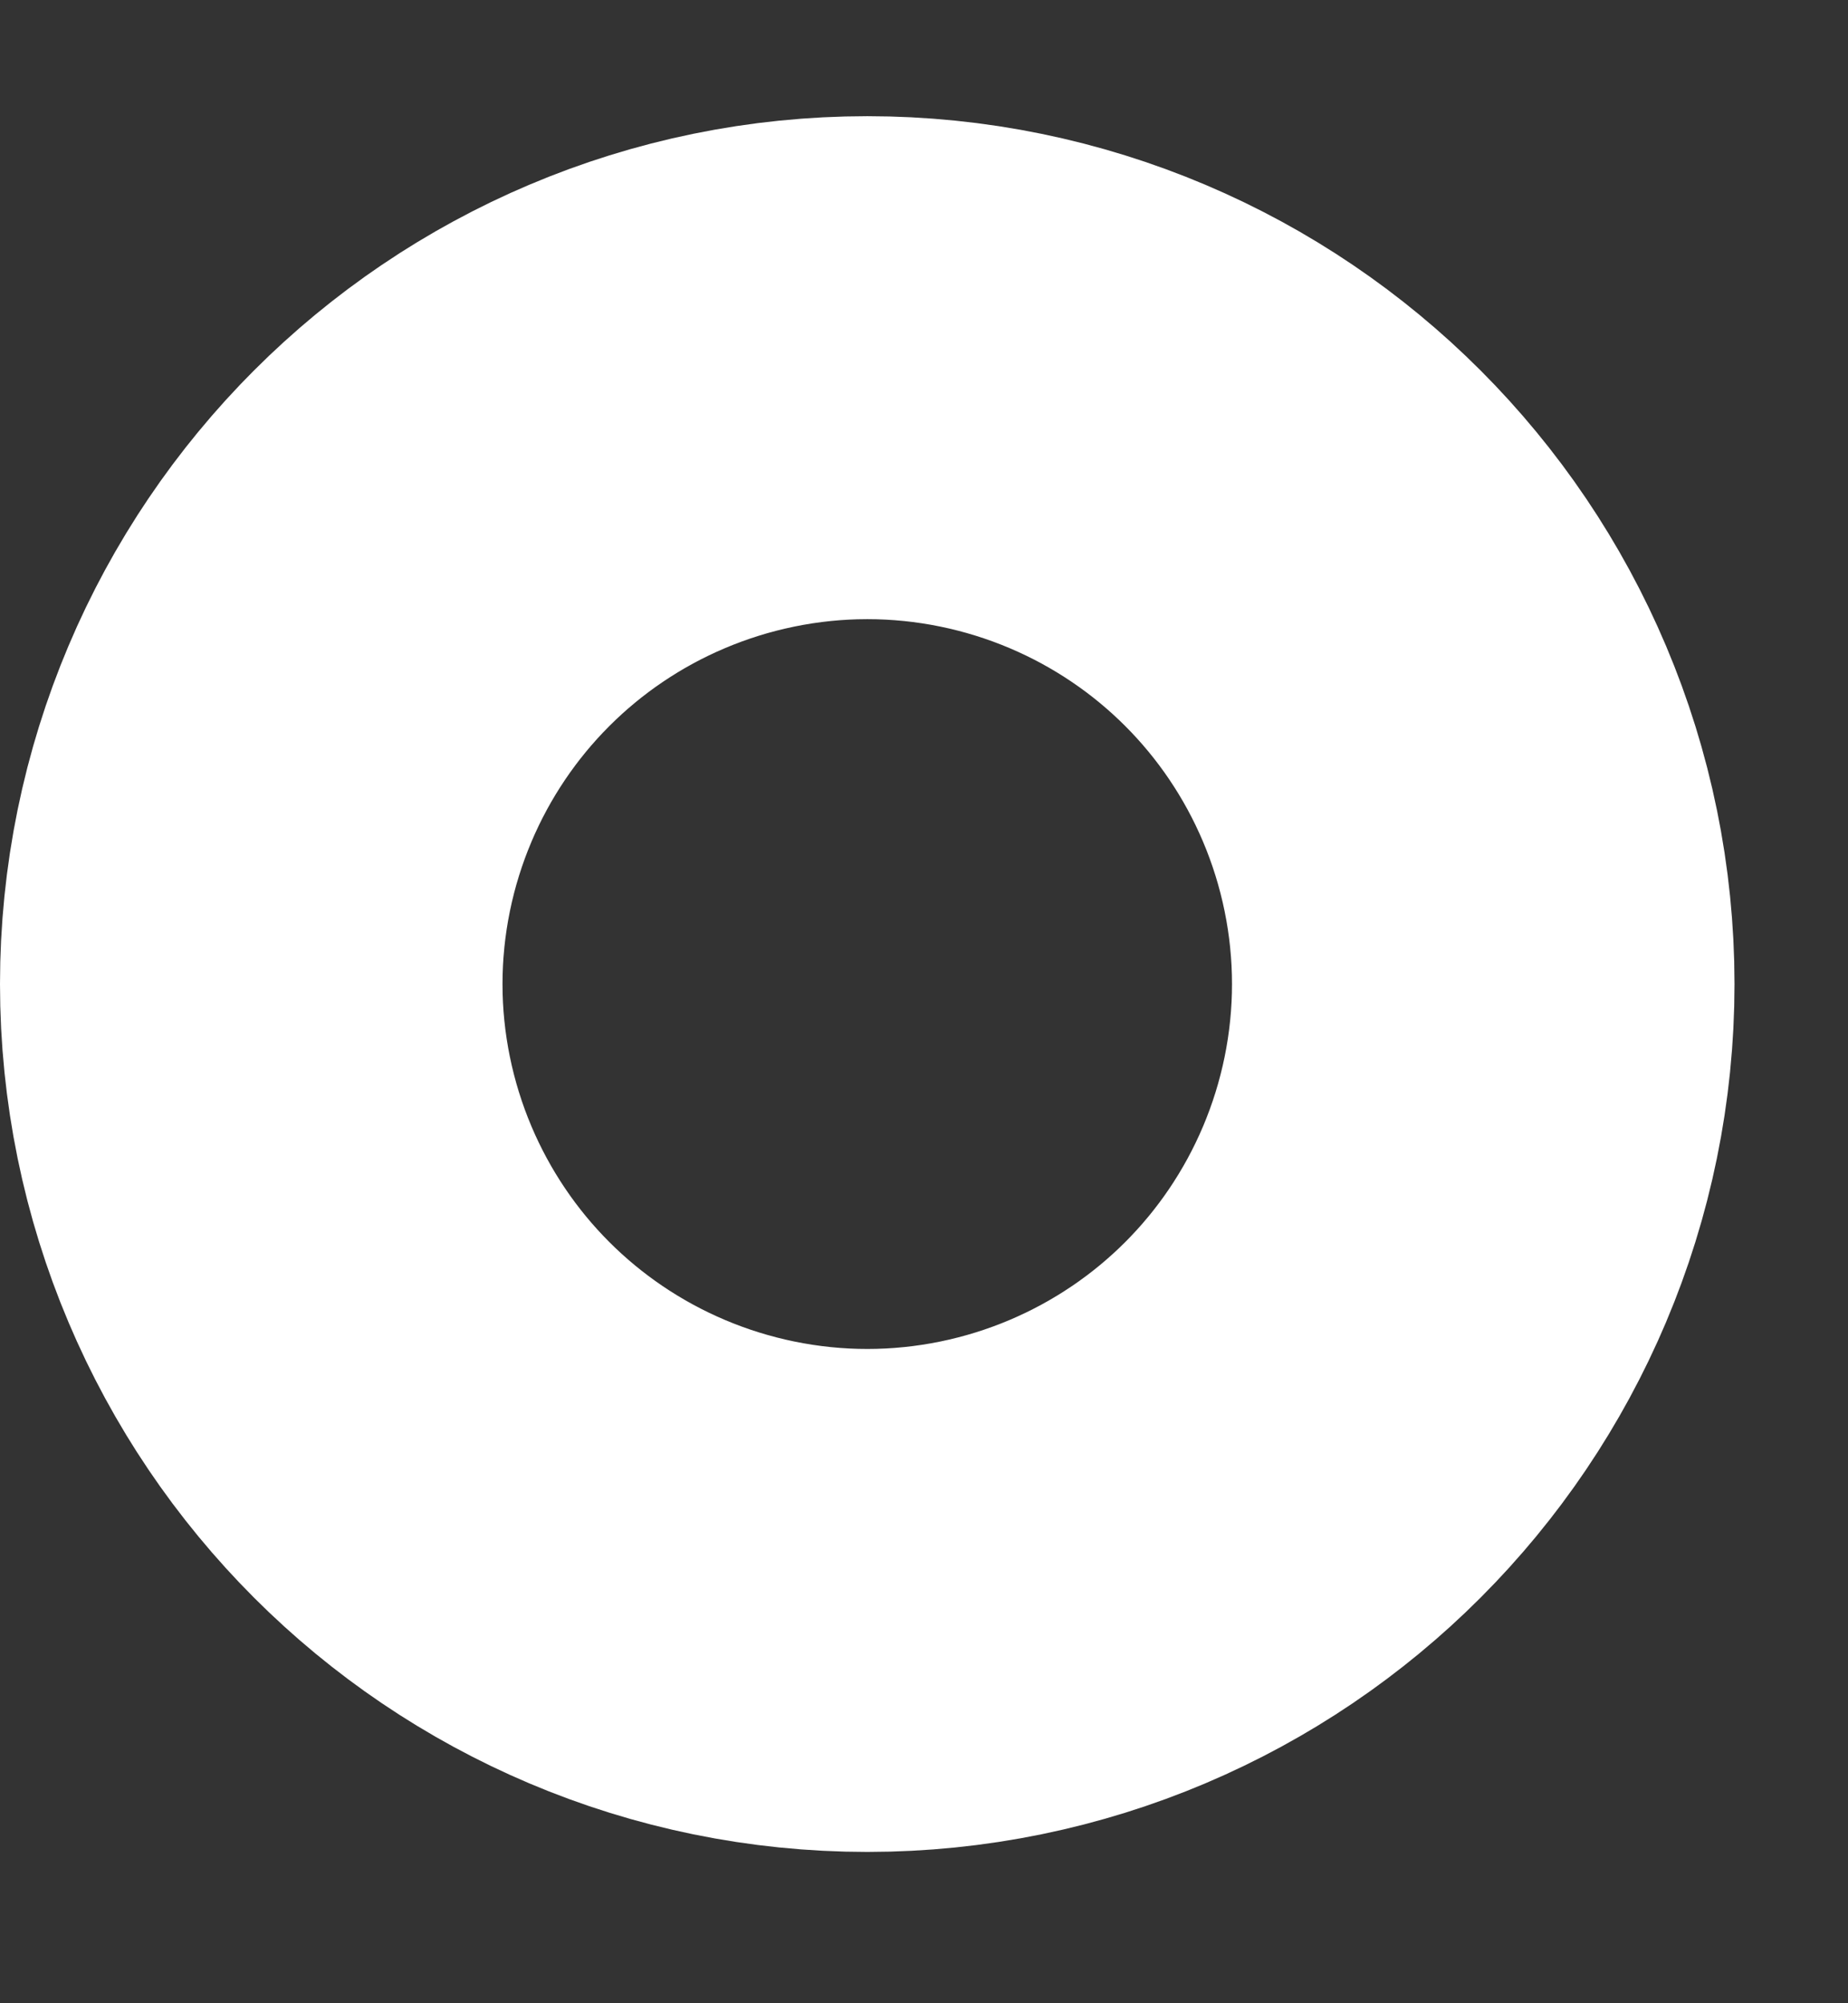<svg width="12" height="13" viewBox="0 0 12 13" fill="none" xmlns="http://www.w3.org/2000/svg">
<rect x="0" y="0" width="12" height="13" fill="#333333" stroke="none"/>
<path d="M4 6.386C4 5.485 4.731 4.754 5.632 4.754C6.533 4.754 7.263 5.485 7.263 6.386C7.263 7.287 6.533 8.018 5.632 8.018C4.731 8.018 4 7.287 4 6.386Z" stroke="white" stroke-width="8"/>
</svg>
